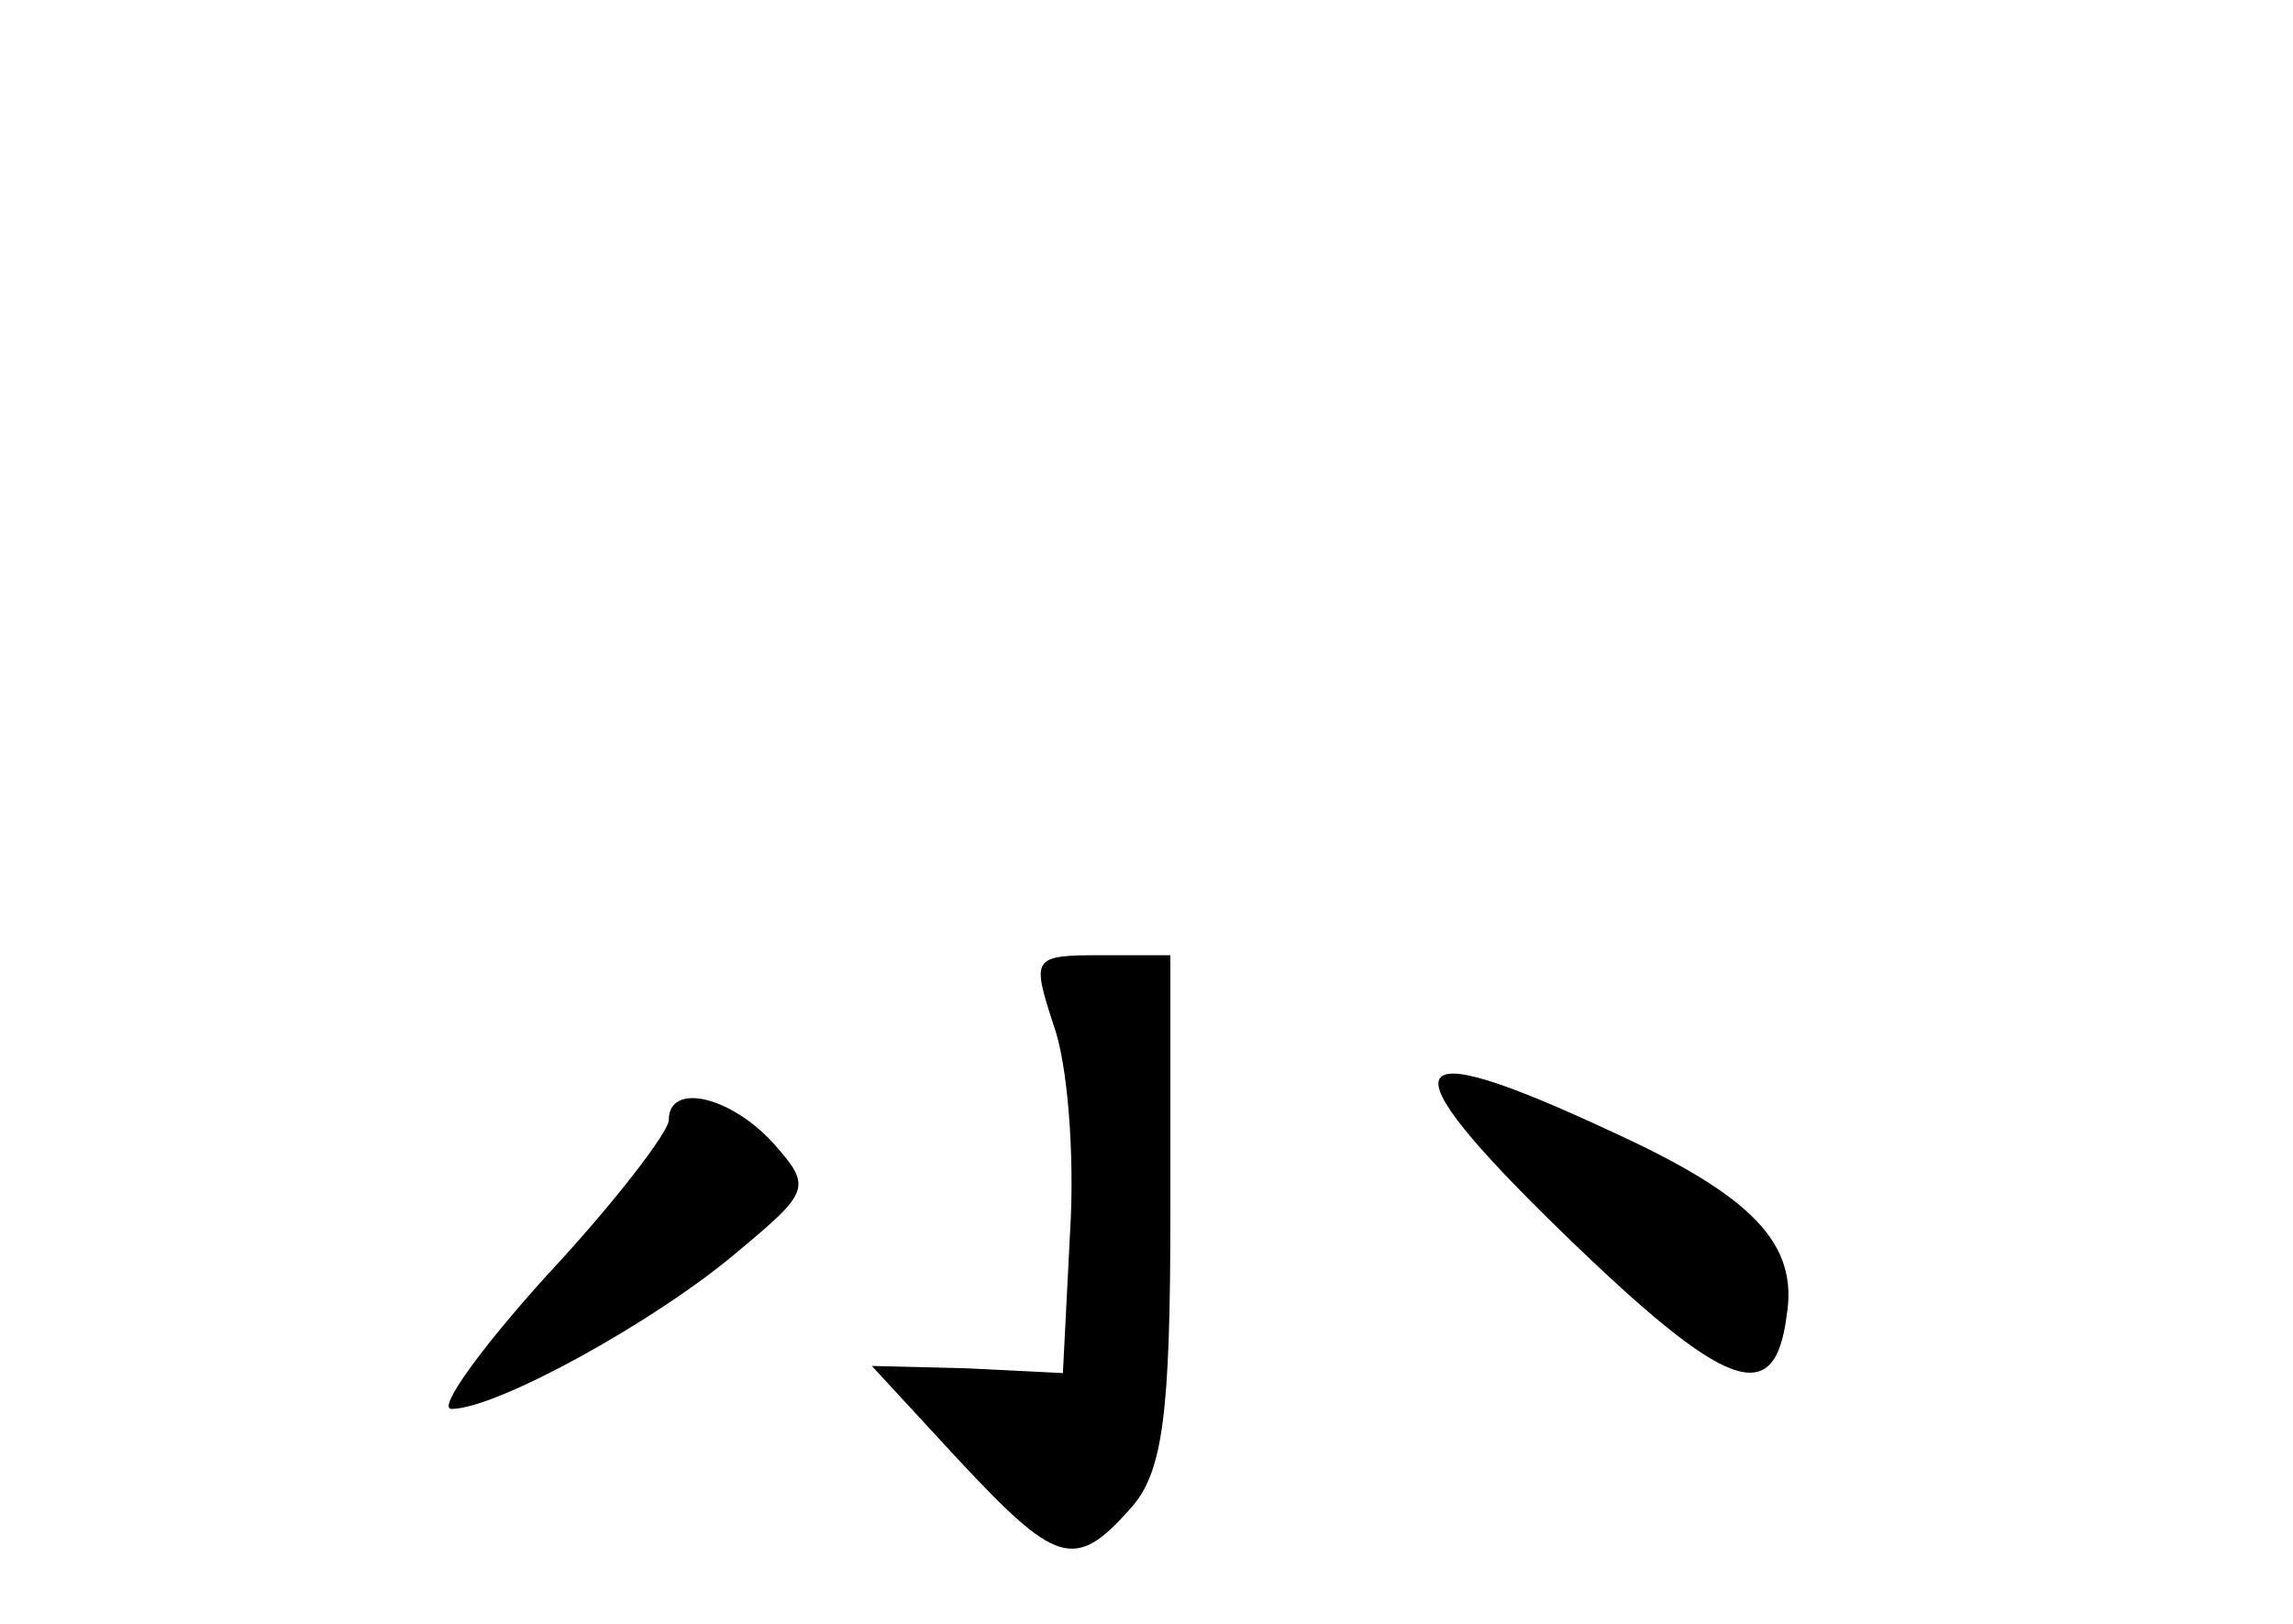 <?xml version="1.0" standalone="no"?>
<!DOCTYPE svg PUBLIC "-//W3C//DTD SVG 20010904//EN"
 "http://www.w3.org/TR/2001/REC-SVG-20010904/DTD/svg10.dtd">
<svg version="1.0" xmlns="http://www.w3.org/2000/svg"
 width="96pt" height="68pt" viewBox="0 0 96 68"
 preserveAspectRatio="xMidYMid meet">
<g transform="translate(0,68) scale(0.1,-0.1)"
fill="#000000" stroke="none">
<path d="M441 251 c6 -16 9 -55 7 -87 l-3 -59 -40 2 -40 1 36 -39 c41 -44 49
-47 72 -21 14 15 17 40 17 125 l0 107 -29 0 c-29 0 -29 -1 -20 -29z"/>
<path d="M654 164 c69 -67 89 -74 94 -35 5 30 -14 50 -73 77 -90 42 -96 31
-21 -42z"/>
<path d="M280 211 c0 -5 -23 -35 -51 -65 -28 -31 -46 -56 -40 -56 19 0 86 37
120 66 30 25 31 27 15 45 -18 20 -44 26 -44 10z"/>
</g>
</svg>
